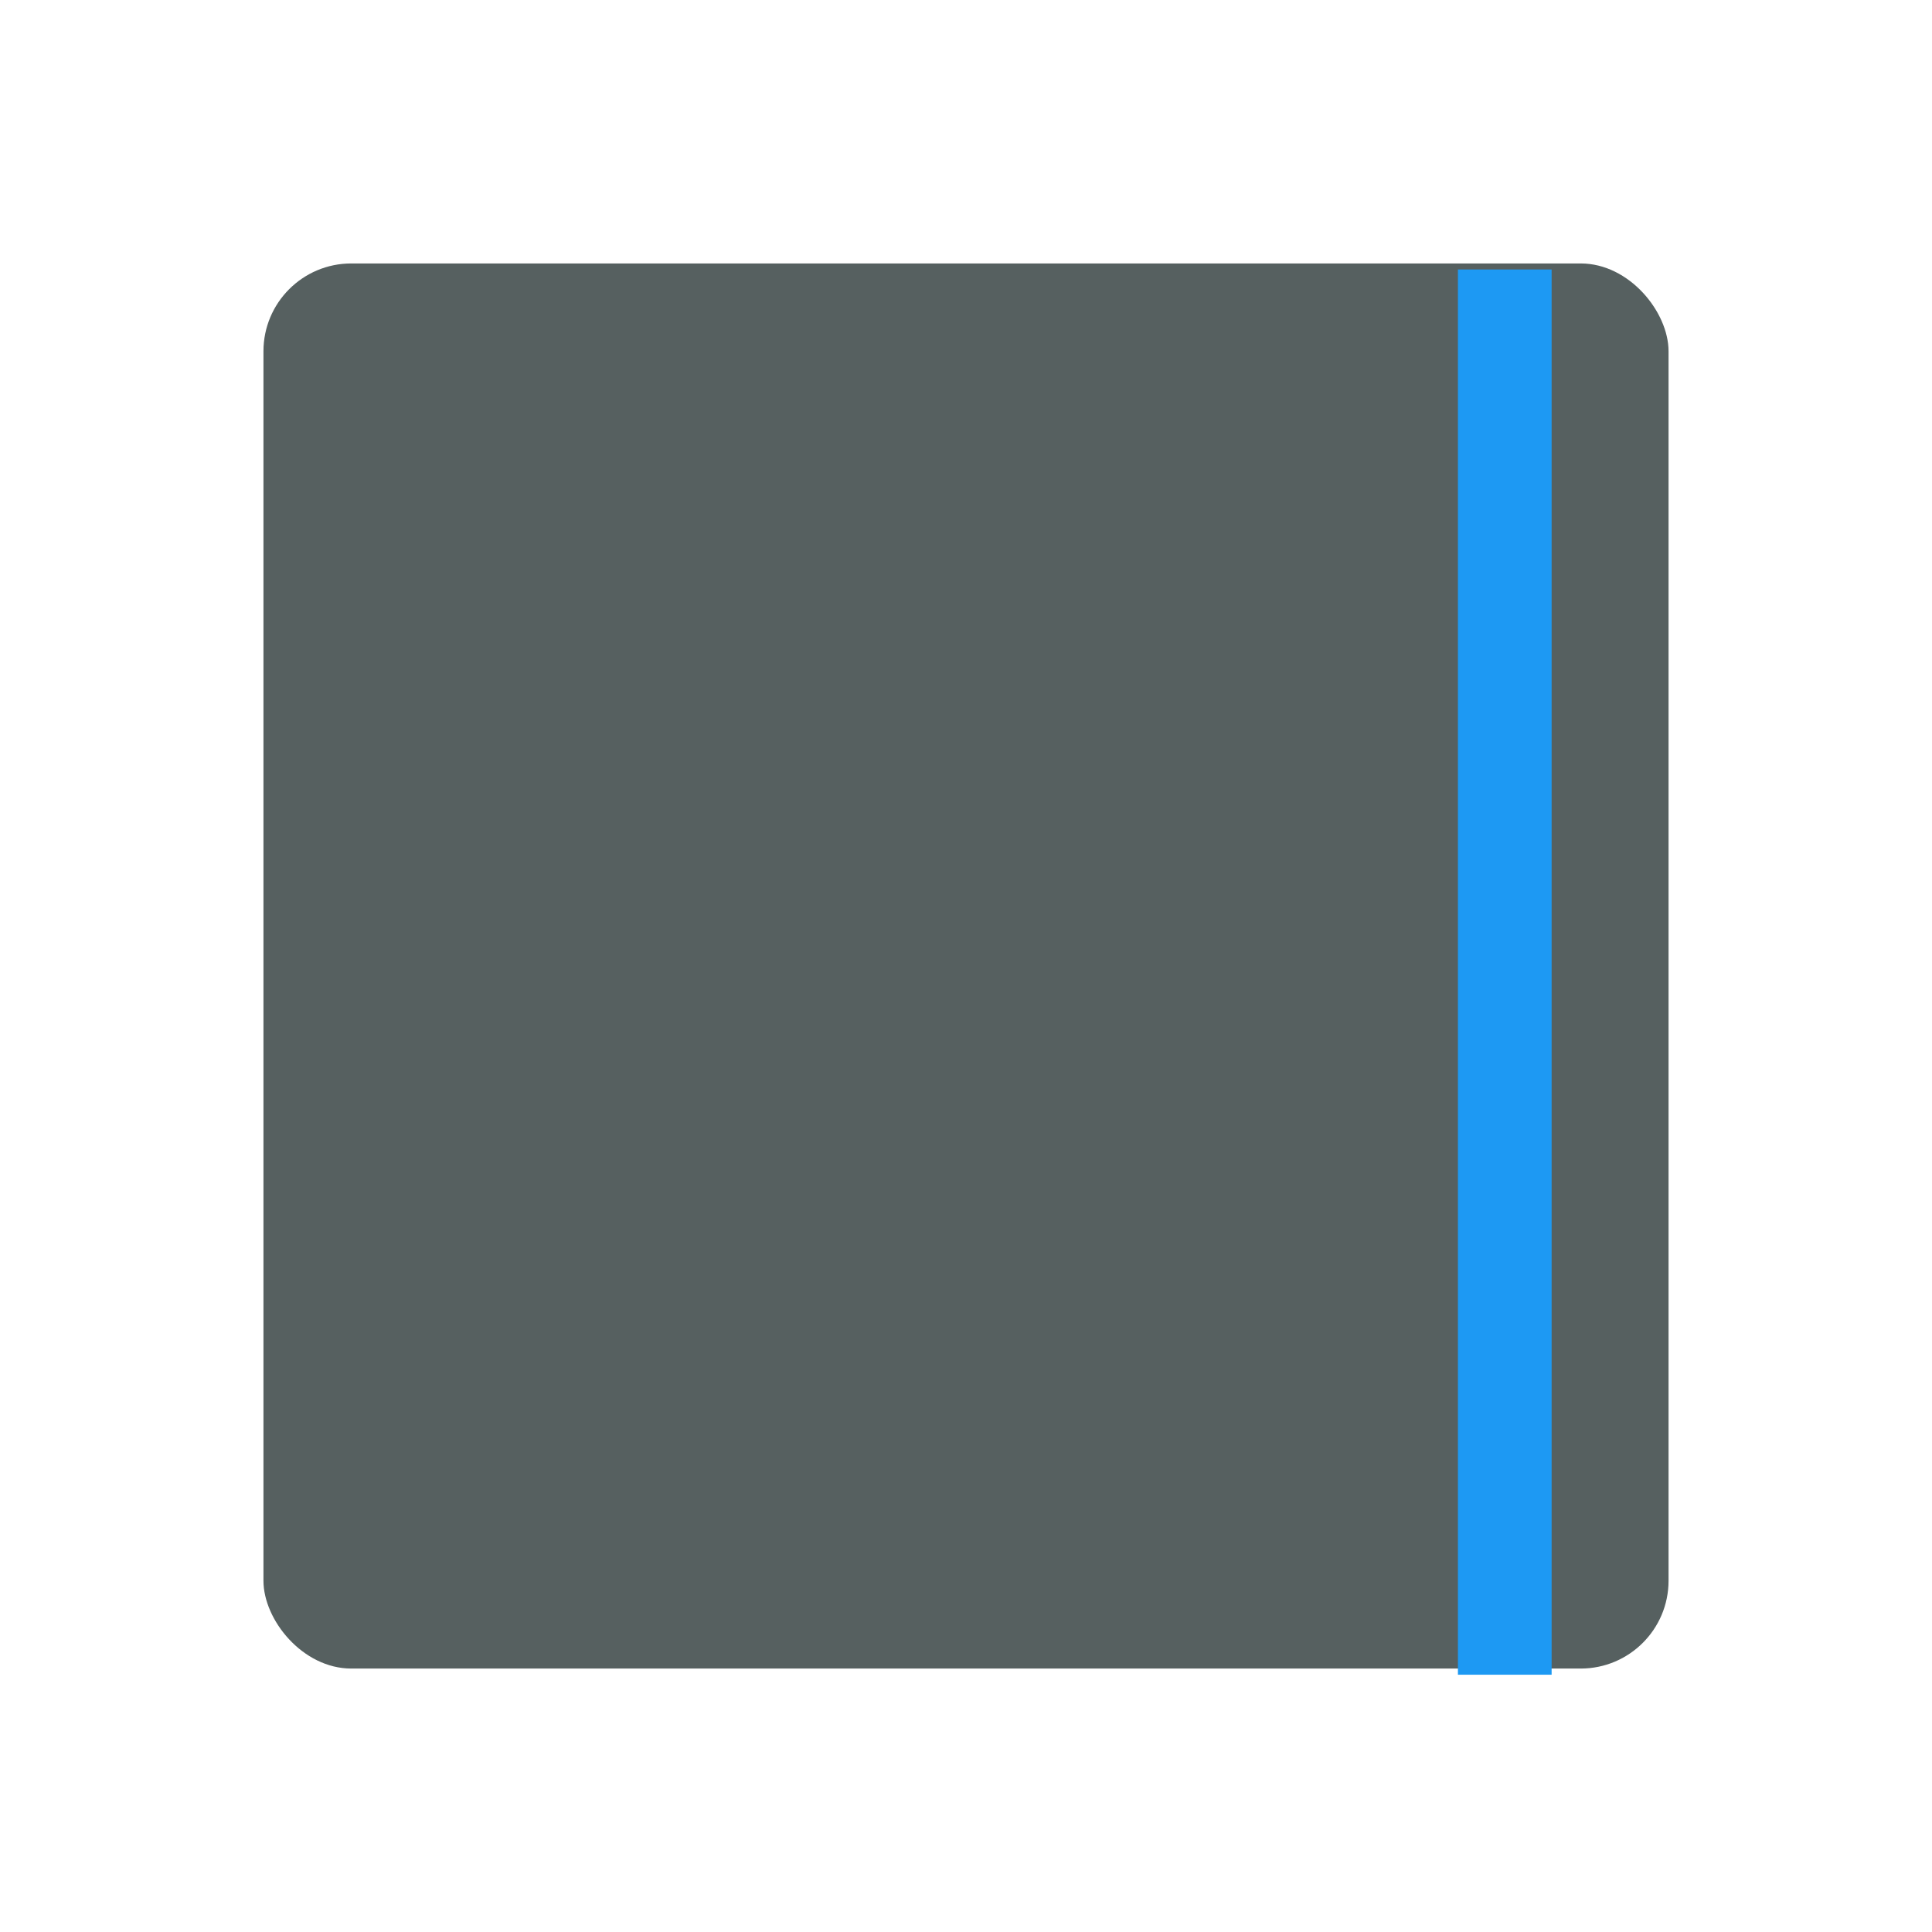 <svg xmlns="http://www.w3.org/2000/svg" viewBox="0 0 22 22"><rect width="16" height="16" x="375.3" y="535.06" fill="#566060" fill-rule="evenodd" rx="1" stroke-width="1" transform="translate(-372.3-532.06)"/><rect y="527.73" x="462.71" height="13.7" width="1" fill="#1d99f3" rx="0" transform="matrix(1.067 0 0 1.168-477.11-613.32)"/></svg>